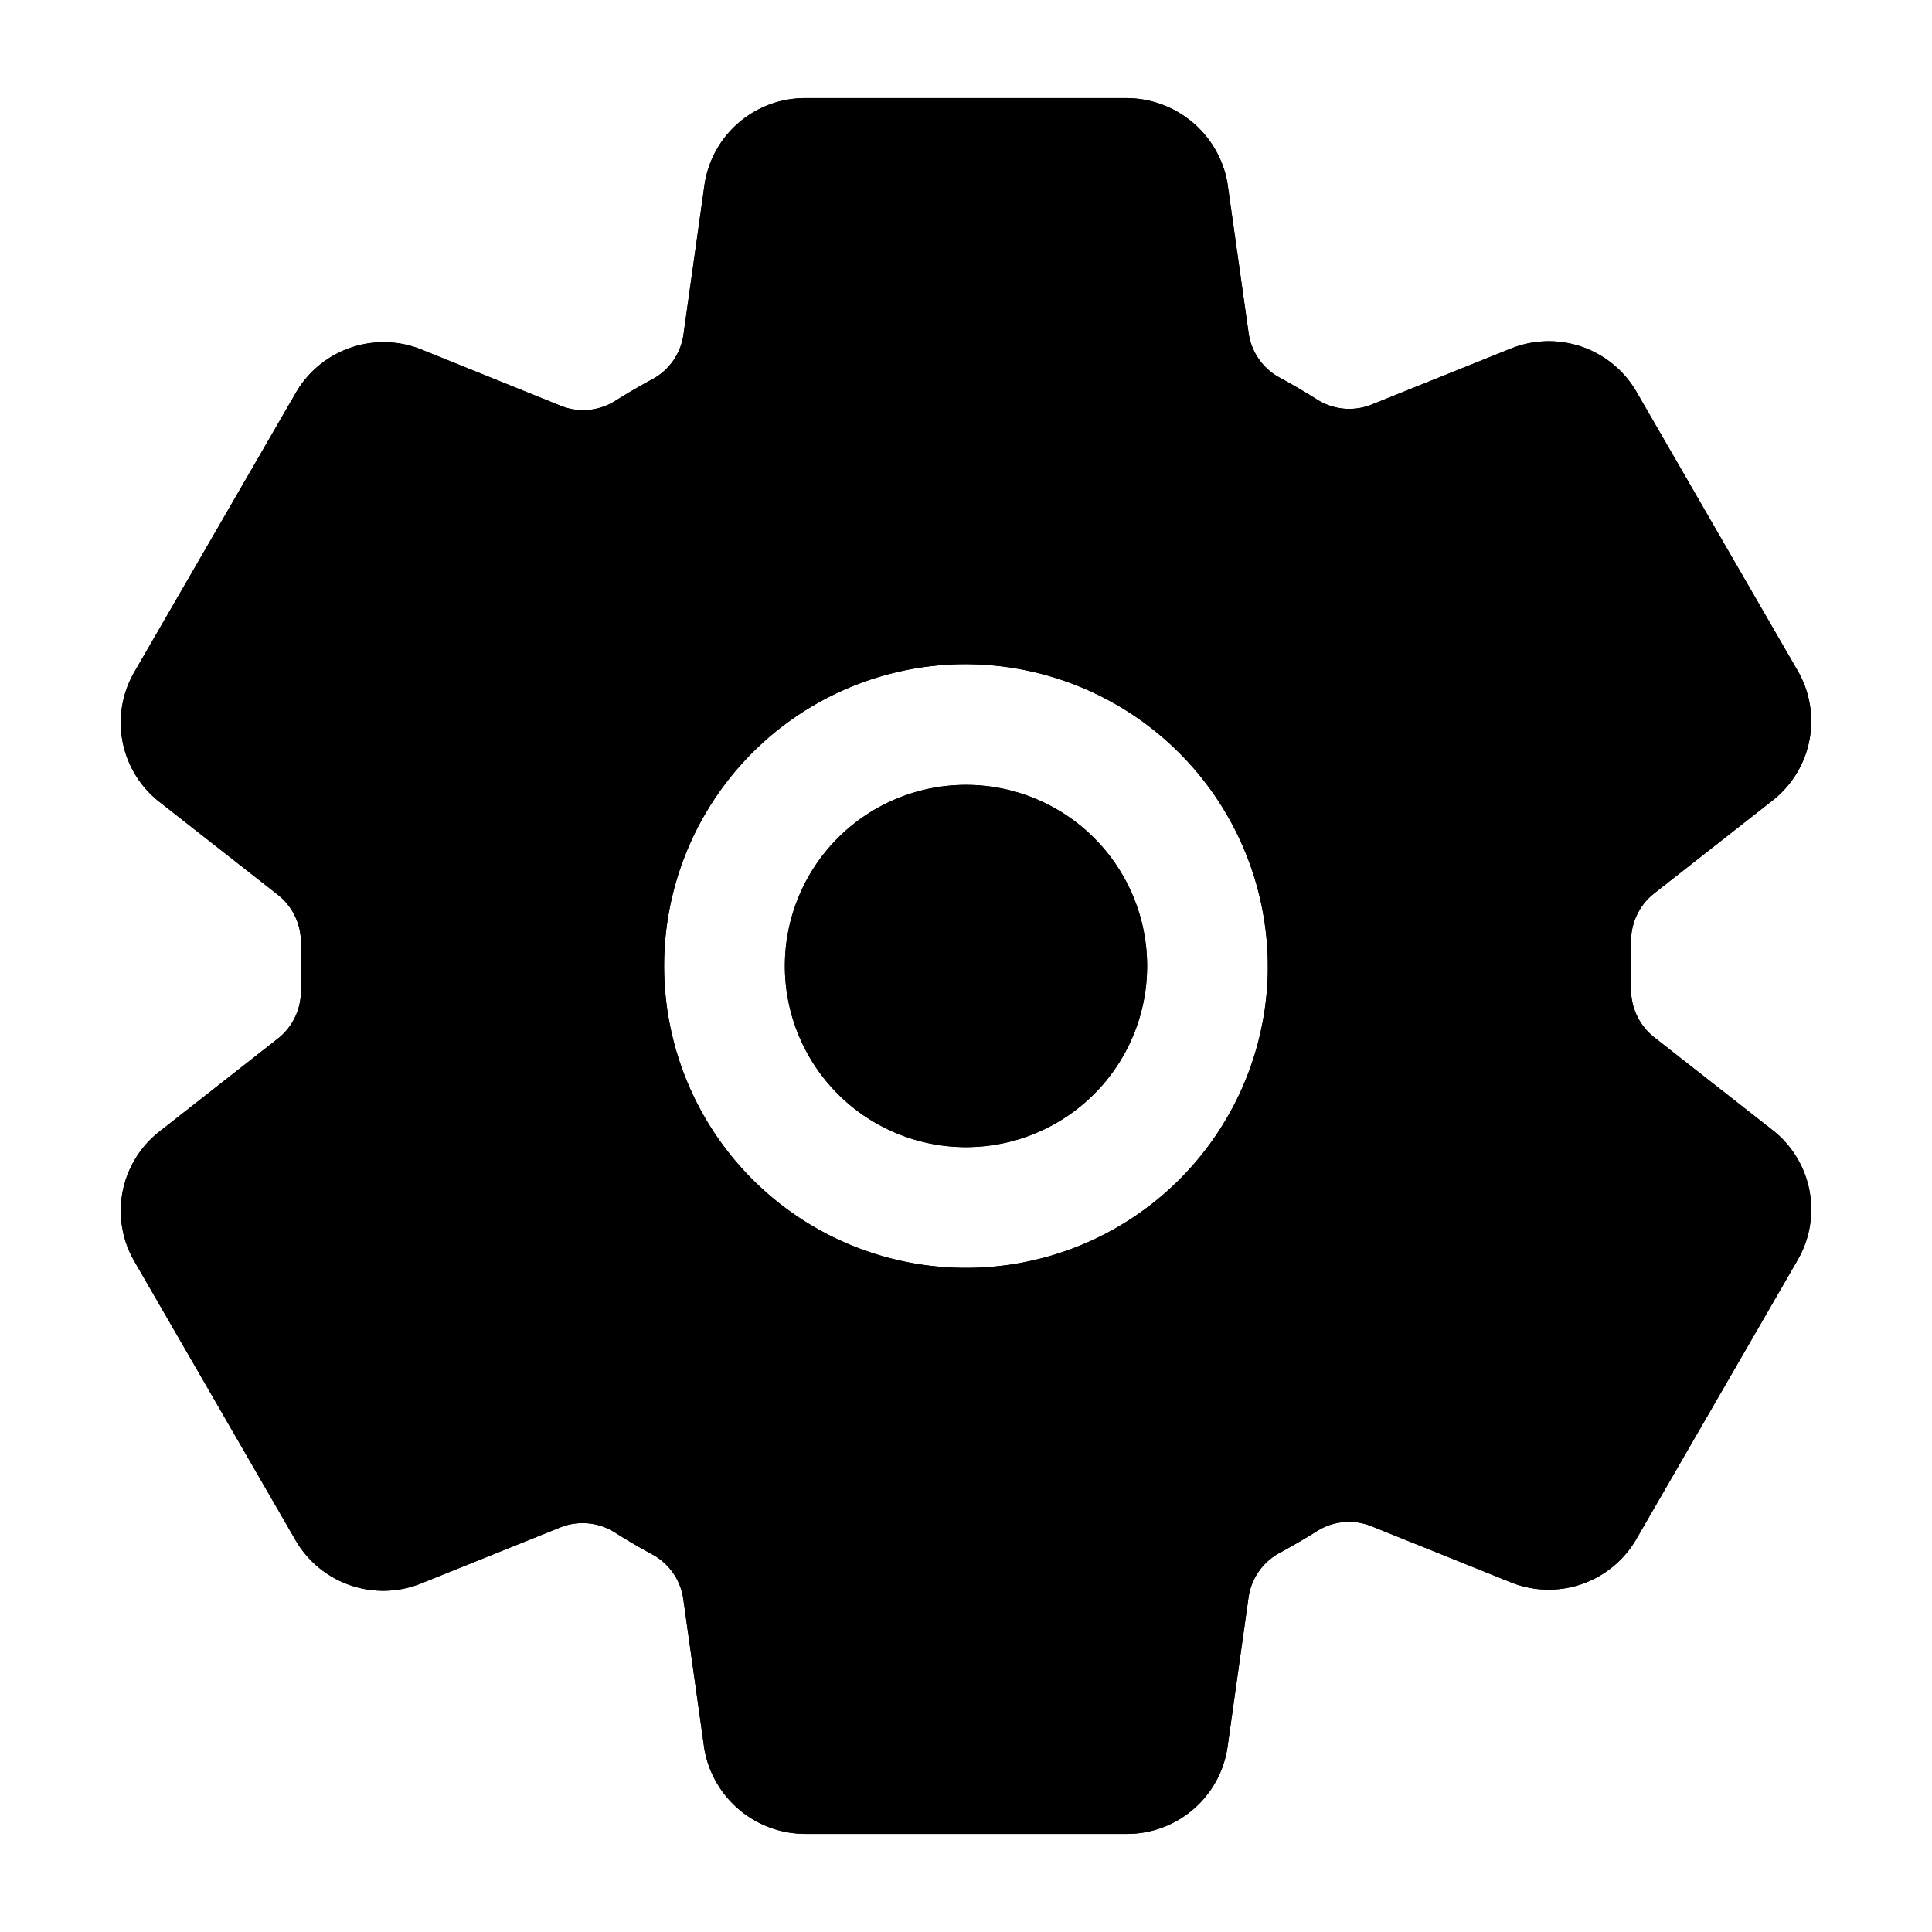 <svg
  viewBox="0 0 512 512"
  fill="currentColor"
  height="1em"
  width="1em"
>
  <path class="light_border"  d="M304 256 A48 48 0 0 1 256 304 A48 48 0 0 1 208 256 A48 48 0 0 1 304 256 z" />
  <path class="light_border" d="M470.39 300l-.47-.38-31.56-24.75a16.11 16.11 0 01-6.1-13.33v-11.56a16 16 0 016.11-13.22L469.92 212l.47-.38a26.68 26.68 0 005.9-34.06l-42.71-73.9a1.59 1.59 0 01-.13-.22A26.86 26.86 0 00401 92.14l-.35.13-37.1 14.93a15.94 15.94 0 01-14.47-1.29q-4.92-3.1-10-5.86a15.94 15.94 0 01-8.19-11.82l-5.59-39.59-.12-.72A27.22 27.22 0 00298.76 26h-85.52a26.92 26.92 0 00-26.45 22.39l-.09.56-5.57 39.67a16 16 0 01-8.13 11.82 175.21 175.21 0 00-10 5.82 15.92 15.92 0 01-14.43 1.27l-37.13-15-.35-.14a26.87 26.87 0 00-32.48 11.34l-.13.22-42.77 73.95a26.71 26.71 0 005.9 34.1l.47.38 31.56 24.75a16.11 16.11 0 016.1 13.33v11.56a16 16 0 01-6.11 13.22L42.08 300l-.47.38a26.68 26.68 0 00-5.9 34.06l42.71 73.9a1.59 1.59 0 01.13.22 26.86 26.86 0 0032.45 11.3l.35-.13 37.07-14.93a15.94 15.94 0 0114.47 1.29q4.92 3.11 10 5.86a15.94 15.94 0 018.19 11.82l5.56 39.59.12.72A27.22 27.22 0 00213.24 486h85.52a26.92 26.92 0 0026.45-22.39l.09-.56 5.57-39.67a16 16 0 018.18-11.82c3.42-1.84 6.76-3.79 10-5.82a15.92 15.92 0 0114.43-1.27l37.13 14.95.35.14a26.85 26.85 0 0032.48-11.34 2.53 2.53 0 01.13-.22l42.71-73.89a26.7 26.7 0 00-5.89-34.11zm-134.48-40.24a80 80 0 11-83.66-83.67 80.21 80.21 0 0183.66 83.67z" />
  <path class="dark_border"  d="M304 256 A48 48 0 0 1 256 304 A48 48 0 0 1 208 256 A48 48 0 0 1 304 256 z" />
  <path class="dark_border" d="M470.39 300l-.47-.38-31.56-24.75a16.11 16.11 0 01-6.1-13.33v-11.56a16 16 0 016.11-13.22L469.92 212l.47-.38a26.68 26.68 0 005.9-34.06l-42.71-73.9a1.59 1.59 0 01-.13-.22A26.86 26.86 0 00401 92.14l-.35.13-37.1 14.93a15.94 15.94 0 01-14.47-1.29q-4.92-3.1-10-5.86a15.94 15.94 0 01-8.19-11.82l-5.59-39.59-.12-.72A27.22 27.22 0 00298.76 26h-85.52a26.92 26.92 0 00-26.45 22.39l-.09.56-5.57 39.67a16 16 0 01-8.13 11.82 175.21 175.21 0 00-10 5.82 15.92 15.92 0 01-14.43 1.27l-37.13-15-.35-.14a26.87 26.87 0 00-32.48 11.34l-.13.22-42.77 73.95a26.71 26.71 0 005.9 34.1l.47.38 31.56 24.75a16.11 16.11 0 016.1 13.33v11.56a16 16 0 01-6.11 13.22L42.08 300l-.47.38a26.68 26.68 0 00-5.9 34.06l42.71 73.9a1.59 1.59 0 01.13.22 26.86 26.86 0 0032.45 11.3l.35-.13 37.07-14.93a15.94 15.94 0 0114.47 1.29q4.92 3.11 10 5.86a15.94 15.94 0 018.19 11.82l5.56 39.59.12.72A27.22 27.22 0 00213.24 486h85.52a26.92 26.92 0 0026.45-22.39l.09-.56 5.57-39.67a16 16 0 018.18-11.82c3.42-1.84 6.76-3.79 10-5.82a15.92 15.92 0 0114.43-1.27l37.13 14.95.35.14a26.85 26.85 0 0032.48-11.34 2.53 2.53 0 01.13-.22l42.71-73.89a26.7 26.7 0 00-5.89-34.11zm-134.48-40.24a80 80 0 11-83.66-83.67 80.21 80.21 0 0183.66 83.67z" />
</svg>
